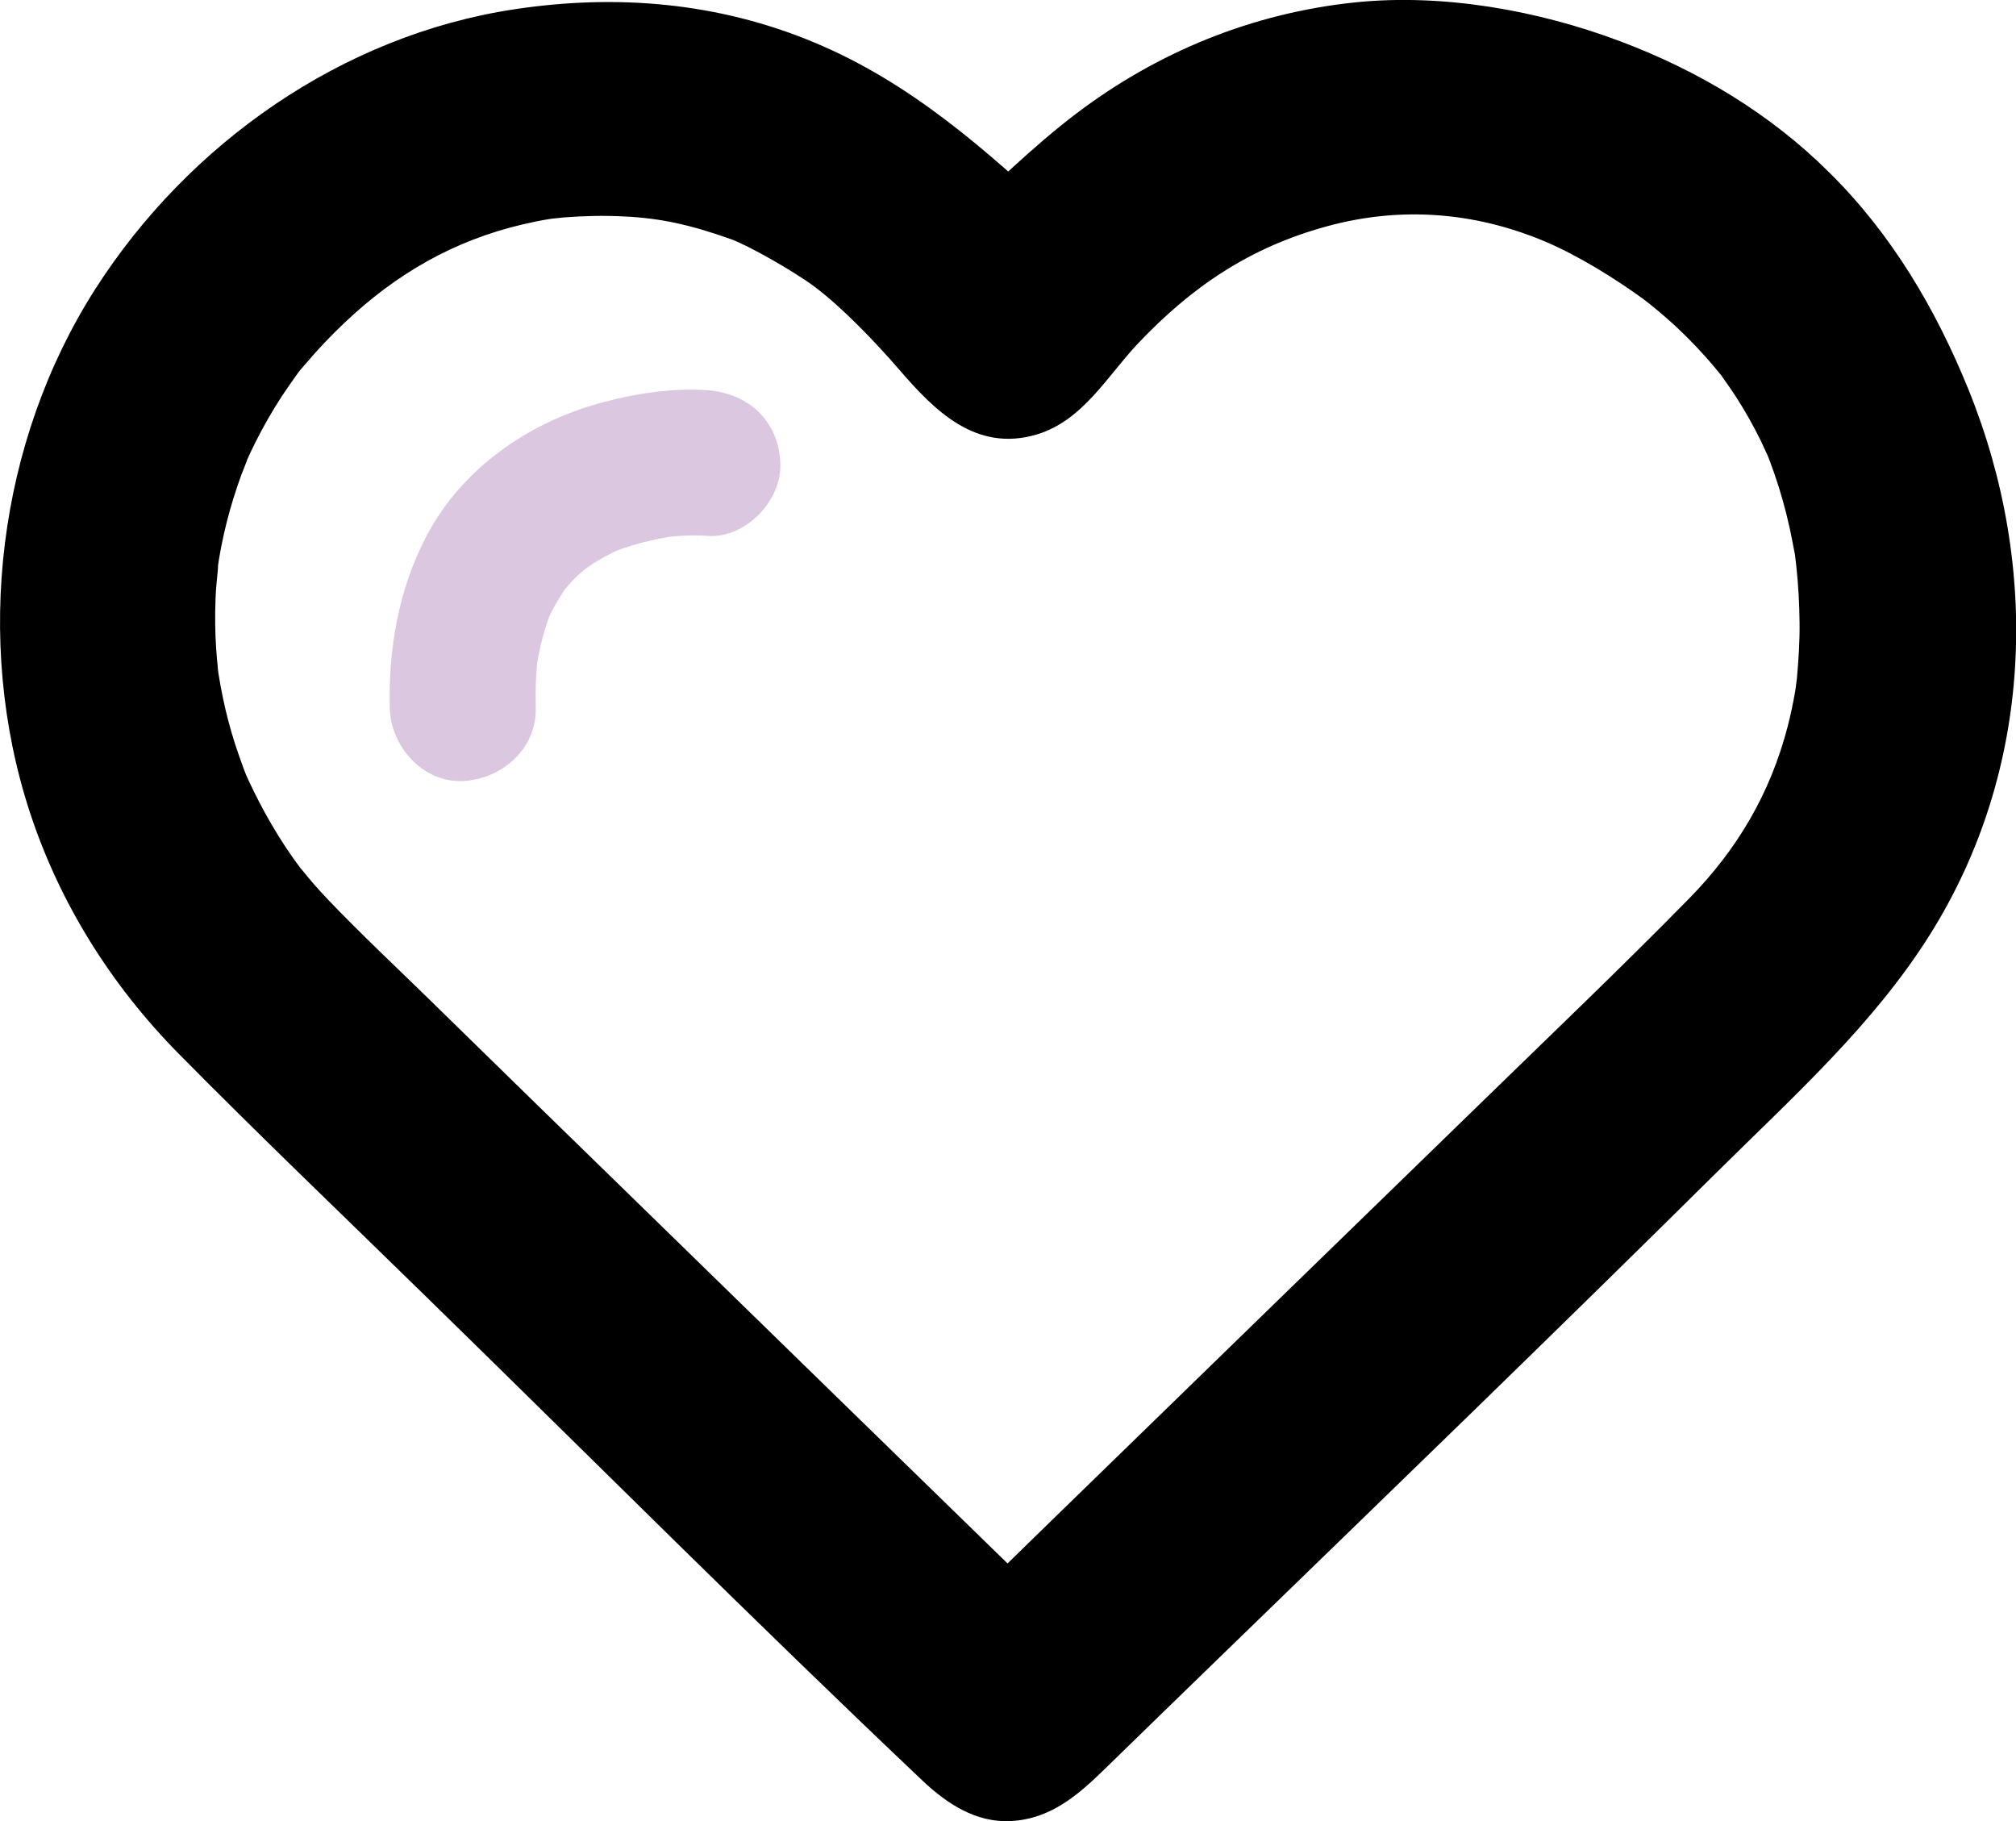 <svg width="31" height="28" viewBox="0 0 31 28" fill="none" xmlns="http://www.w3.org/2000/svg">
<g clip-path="url(#clip0_45_2255)">
<path d="M15.516 4.223C15.993 3.782 16.483 3.275 17.03 2.84C18.566 1.619 20.336 0.988 22.296 1.215C25.68 1.61 28.078 3.427 29.258 6.606C30.485 9.915 29.804 12.957 27.319 15.459C23.57 19.225 19.724 22.898 15.918 26.608C15.609 26.909 15.381 26.909 15.072 26.608C11.267 22.898 7.452 19.197 3.665 15.465C1.867 13.694 1.058 11.5 1.193 8.993C1.399 5.13 4.389 1.833 8.22 1.265C10.564 0.917 12.609 1.634 14.379 3.176C14.773 3.521 15.147 3.884 15.516 4.223ZM15.488 25.66C15.537 25.623 15.569 25.601 15.597 25.573C19.302 21.959 23.02 18.355 26.704 14.719C28.162 13.281 28.88 11.485 28.837 9.449C28.777 6.774 27.61 4.645 25.315 3.219C23.37 2.014 21.294 1.762 19.146 2.685C17.845 3.244 16.833 4.164 15.978 5.27C15.659 5.683 15.347 5.671 15.01 5.27C14.66 4.854 14.307 4.434 13.911 4.061C12.84 3.048 11.582 2.371 10.102 2.203C7.923 1.951 6.038 2.663 4.47 4.145C1.389 7.057 1.367 11.861 4.396 14.837C6.284 16.692 8.182 18.538 10.077 20.387C11.869 22.137 13.668 23.886 15.488 25.66Z" fill="black"/>
<path d="M16.343 5.046C17.342 4.12 18.235 3.219 19.434 2.737C19.902 2.551 20.664 2.374 21.079 2.346C21.397 2.324 21.716 2.327 22.034 2.352C22.122 2.358 22.209 2.368 22.293 2.377C22.331 2.38 22.524 2.411 22.318 2.38C22.465 2.402 22.608 2.427 22.755 2.455C23.314 2.56 23.848 2.722 24.382 2.918C24.422 2.933 24.588 3.005 24.385 2.918C24.447 2.946 24.51 2.974 24.569 3.002C24.675 3.051 24.781 3.104 24.884 3.157C25.119 3.278 25.349 3.412 25.571 3.558C25.68 3.629 25.787 3.707 25.896 3.785C26.039 3.887 25.758 3.67 25.893 3.782C25.93 3.813 25.971 3.844 26.008 3.875C26.224 4.055 26.427 4.248 26.62 4.45C26.701 4.533 26.779 4.62 26.854 4.707C26.892 4.751 27.132 5.052 26.988 4.863C27.154 5.08 27.307 5.307 27.451 5.54C27.597 5.783 27.735 6.028 27.856 6.283C27.913 6.398 27.966 6.513 28.015 6.628C28.09 6.799 27.956 6.479 28.025 6.656C28.059 6.743 28.094 6.83 28.125 6.917C28.359 7.548 28.54 8.203 28.634 8.868C28.609 8.694 28.649 9.045 28.652 9.095C28.665 9.232 28.671 9.368 28.674 9.508C28.684 9.838 28.674 10.164 28.64 10.493C28.637 10.521 28.606 10.757 28.627 10.624C28.646 10.503 28.615 10.686 28.615 10.695C28.587 10.844 28.559 10.994 28.524 11.143C28.453 11.441 28.365 11.733 28.259 12.019C28.231 12.091 28.206 12.162 28.175 12.233C28.243 12.069 28.165 12.249 28.153 12.274C28.084 12.414 28.019 12.557 27.944 12.693C27.794 12.976 27.625 13.249 27.444 13.514C27.244 13.803 27.22 13.834 26.976 14.116C26.72 14.412 26.442 14.688 26.164 14.965C25.047 16.087 23.916 17.199 22.786 18.308C20.486 20.561 18.166 22.795 15.859 25.042C15.712 25.185 15.566 25.328 15.419 25.471C15.347 25.542 15.269 25.61 15.2 25.685C15.182 25.704 15.163 25.719 15.144 25.738C15.075 25.797 15.069 25.806 15.129 25.766C15.175 25.918 15.871 25.592 15.896 25.791C15.89 25.753 15.759 25.654 15.731 25.629C15.566 25.468 15.397 25.306 15.232 25.141C14.642 24.563 14.048 23.988 13.458 23.413C12.313 22.298 11.167 21.183 10.021 20.064C8.838 18.911 7.658 17.758 6.478 16.599C5.907 16.04 5.335 15.477 4.767 14.918C4.527 14.682 4.286 14.446 4.062 14.194C3.955 14.073 3.846 13.949 3.749 13.821C3.834 13.933 3.612 13.622 3.578 13.576C3.4 13.318 3.241 13.047 3.094 12.771C3.031 12.65 2.972 12.529 2.916 12.404C2.832 12.227 2.969 12.544 2.897 12.364C2.86 12.274 2.825 12.184 2.794 12.094C2.694 11.82 2.613 11.54 2.544 11.261C2.507 11.109 2.476 10.956 2.448 10.801C2.438 10.742 2.429 10.686 2.416 10.627C2.354 10.254 2.432 10.844 2.398 10.465C2.341 9.85 2.332 9.232 2.394 8.613C2.398 8.582 2.426 8.355 2.407 8.495C2.388 8.638 2.423 8.411 2.426 8.38C2.448 8.256 2.473 8.132 2.498 8.007C2.563 7.709 2.647 7.414 2.744 7.125C2.785 7.007 2.832 6.889 2.875 6.774C2.953 6.559 2.9 6.712 2.881 6.755C2.91 6.69 2.941 6.625 2.969 6.559C3.091 6.302 3.225 6.05 3.372 5.807C3.509 5.581 3.659 5.36 3.815 5.143C3.921 4.993 3.712 5.27 3.827 5.124C3.871 5.068 3.918 5.015 3.962 4.959C4.065 4.838 4.171 4.717 4.28 4.602C4.461 4.409 4.655 4.223 4.855 4.049C4.948 3.968 5.045 3.887 5.139 3.809C5.313 3.667 5.195 3.769 5.154 3.797C5.226 3.744 5.298 3.691 5.37 3.642C5.588 3.489 5.816 3.346 6.05 3.216C6.175 3.148 6.3 3.079 6.431 3.017C6.497 2.986 6.559 2.955 6.625 2.924C6.65 2.911 6.912 2.803 6.781 2.856C6.665 2.902 6.831 2.837 6.84 2.834C6.909 2.809 6.974 2.784 7.043 2.759C7.18 2.713 7.318 2.666 7.455 2.626C7.736 2.545 8.02 2.476 8.307 2.427C8.379 2.414 8.451 2.402 8.526 2.393C8.47 2.399 8.36 2.405 8.604 2.386C8.754 2.374 8.9 2.361 9.05 2.355C9.403 2.34 9.753 2.355 10.102 2.386C10.13 2.389 10.33 2.421 10.152 2.393C10.212 2.402 10.271 2.411 10.33 2.424C10.486 2.452 10.642 2.486 10.799 2.526C11.055 2.591 11.479 2.731 11.623 2.79C12.05 2.967 12.771 3.396 13.168 3.691C13.639 4.046 14.201 4.602 14.685 5.052C15.15 5.475 15.884 5.503 16.343 5.046C16.78 4.611 16.808 3.828 16.343 3.399C15.172 2.315 14.02 1.28 12.528 0.656C11.051 0.037 9.484 -0.096 7.908 0.143C5.257 0.544 2.894 2.209 1.464 4.446C-0.034 6.793 -0.406 9.847 0.459 12.488C0.918 13.89 1.711 15.151 2.747 16.201C4.008 17.479 5.31 18.721 6.593 19.977C9.122 22.447 11.623 24.952 14.189 27.382C14.557 27.73 15.007 28.028 15.541 28C16.137 27.972 16.558 27.618 16.967 27.22C17.588 26.614 18.213 26.008 18.837 25.402C20.102 24.175 21.369 22.947 22.634 21.717C23.898 20.486 25.159 19.253 26.411 18.013C27.566 16.869 28.799 15.763 29.67 14.381C31.268 11.845 31.381 8.725 30.266 5.981C29.764 4.748 29.09 3.604 28.137 2.66C27.223 1.749 26.117 1.087 24.912 0.634C23.648 0.158 22.184 -0.103 20.835 0.037C19.259 0.202 17.804 0.795 16.546 1.749C15.884 2.253 15.3 2.831 14.691 3.396C14.229 3.825 14.254 4.611 14.691 5.043C15.147 5.503 15.878 5.475 16.343 5.046Z" fill="black"/>
<path d="M16.078 26.667C16.721 26.176 17.276 25.567 17.854 25.001C18.422 24.448 18.993 23.892 19.561 23.339C20.701 22.23 21.837 21.12 22.974 20.011C24.129 18.883 25.284 17.755 26.436 16.624C27.447 15.63 28.49 14.663 29.13 13.377C30.323 10.975 30.279 8.06 29.121 5.652C28.009 3.343 25.54 1.495 23.002 1.081C19.952 0.584 17.111 2.004 15.225 4.347C15.191 4.391 15.125 4.45 15.103 4.499C15.088 4.515 15.075 4.534 15.06 4.549C15.181 4.456 15.328 4.44 15.497 4.506C15.622 4.506 15.746 4.506 15.868 4.506C15.94 4.565 15.946 4.562 15.881 4.499C15.843 4.425 15.759 4.36 15.703 4.294C15.469 4.018 15.231 3.741 14.979 3.48C14.488 2.974 13.927 2.52 13.33 2.144C12.122 1.38 10.708 0.997 9.281 0.991C6.506 0.976 3.993 2.501 2.438 4.739C1.058 6.727 0.646 9.313 1.239 11.646C1.548 12.861 2.145 13.964 2.922 14.946C3.359 15.496 3.88 15.972 4.38 16.462C4.945 17.016 5.507 17.566 6.072 18.119C8.36 20.35 10.649 22.581 12.937 24.809C13.511 25.368 14.083 25.927 14.657 26.484C15.11 26.925 15.862 26.931 16.312 26.484C16.755 26.042 16.764 25.278 16.312 24.837C14.142 22.724 11.975 20.611 9.806 18.495C8.729 17.448 7.655 16.397 6.581 15.347C6.072 14.85 5.551 14.362 5.057 13.846C4.967 13.75 4.876 13.653 4.792 13.554C4.758 13.517 4.548 13.253 4.658 13.399C4.48 13.166 4.317 12.92 4.171 12.668C4.043 12.451 3.93 12.227 3.821 11.997C3.815 11.988 3.746 11.823 3.793 11.941C3.846 12.069 3.762 11.861 3.752 11.833C3.702 11.699 3.656 11.565 3.612 11.432C3.537 11.196 3.475 10.96 3.425 10.717C3.4 10.596 3.378 10.475 3.359 10.354C3.35 10.307 3.337 10.127 3.359 10.351C3.353 10.282 3.343 10.211 3.337 10.142C3.315 9.9 3.306 9.654 3.309 9.409C3.312 9.269 3.315 9.129 3.328 8.989C3.334 8.921 3.375 8.536 3.34 8.778C3.409 8.275 3.537 7.778 3.712 7.299C3.734 7.24 3.855 6.945 3.771 7.134C3.821 7.019 3.874 6.908 3.93 6.796C4.052 6.553 4.186 6.32 4.333 6.093C4.414 5.972 4.499 5.851 4.583 5.733C4.586 5.727 4.698 5.584 4.627 5.677C4.545 5.78 4.692 5.599 4.711 5.581C4.892 5.366 5.089 5.161 5.295 4.965C6.088 4.214 6.968 3.701 8.042 3.449C8.176 3.418 8.31 3.39 8.448 3.368C8.451 3.368 8.644 3.34 8.529 3.356C8.398 3.371 8.644 3.347 8.672 3.343C8.978 3.319 9.287 3.312 9.593 3.328C10.146 3.353 10.605 3.452 11.236 3.676C11.507 3.772 12.222 4.179 12.534 4.415C12.937 4.717 13.443 5.239 13.827 5.683C14.373 6.317 15.007 6.957 15.94 6.681C16.649 6.469 17.02 5.789 17.498 5.282C18.325 4.409 19.215 3.806 20.392 3.483C21.513 3.173 22.658 3.25 23.757 3.713C24.25 3.921 24.831 4.276 25.306 4.624C25.165 4.521 25.318 4.633 25.34 4.652C25.399 4.698 25.456 4.748 25.515 4.795C25.599 4.866 25.683 4.941 25.765 5.015C25.977 5.214 26.177 5.422 26.364 5.646C26.398 5.686 26.433 5.73 26.467 5.77C26.582 5.913 26.373 5.64 26.48 5.789C26.551 5.891 26.623 5.991 26.689 6.093C26.832 6.314 26.963 6.547 27.079 6.783C27.107 6.839 27.235 7.131 27.157 6.942C27.204 7.057 27.247 7.175 27.288 7.293C27.382 7.566 27.46 7.846 27.522 8.129C27.55 8.256 27.572 8.384 27.597 8.508C27.6 8.517 27.628 8.7 27.61 8.576C27.588 8.436 27.619 8.673 27.622 8.704C27.653 8.996 27.669 9.288 27.672 9.58C27.675 9.866 27.656 10.149 27.631 10.431C27.628 10.459 27.6 10.658 27.628 10.478C27.619 10.537 27.61 10.596 27.6 10.655C27.569 10.829 27.532 11.003 27.488 11.174C27.219 12.206 26.714 13.06 25.974 13.815C24.922 14.887 23.832 15.925 22.758 16.972C20.588 19.082 18.419 21.189 16.252 23.299C15.996 23.55 15.737 23.799 15.481 24.051C15.353 24.175 15.225 24.302 15.097 24.427C15.016 24.507 14.598 24.883 14.894 24.653C14.395 25.036 14.126 25.654 14.473 26.247C14.763 26.738 15.572 27.052 16.078 26.667Z" fill="black"/>
<path d="M10.883 6C10.341 5.962 9.761 6.051 9.24 6.194C8.127 6.495 7.107 7.202 6.562 8.234C6.131 9.051 5.97 9.972 5.994 10.891C6.008 11.475 6.499 12.036 7.116 12.009C7.711 11.982 8.253 11.517 8.238 10.891C8.232 10.604 8.241 10.321 8.277 10.038C8.265 10.136 8.25 10.235 8.238 10.336C8.286 9.99 8.369 9.653 8.504 9.331C8.465 9.421 8.429 9.51 8.39 9.599C8.477 9.403 8.579 9.215 8.702 9.039C8.713 9.021 8.728 9.003 8.74 8.985C8.827 8.863 8.558 9.212 8.636 9.119C8.669 9.084 8.699 9.045 8.731 9.009C8.794 8.935 8.863 8.866 8.935 8.803C8.965 8.776 8.998 8.75 9.028 8.723C9.049 8.708 9.067 8.69 9.088 8.675C9.171 8.604 8.839 8.854 8.932 8.794C9.007 8.747 9.079 8.69 9.153 8.645C9.303 8.553 9.462 8.472 9.623 8.404C9.533 8.443 9.444 8.478 9.354 8.517C9.692 8.377 10.048 8.287 10.41 8.237C10.311 8.249 10.213 8.264 10.111 8.276C10.362 8.243 10.623 8.219 10.877 8.24C11.463 8.284 12.026 7.694 11.999 7.122C11.978 6.477 11.511 6.048 10.883 6Z" fill="#DCC7E1"/>
</g>
<defs>
<clipPath id="clip0_45_2255">
<rect width="31" height="28" fill="white"/>
</clipPath>
</defs>
</svg>
